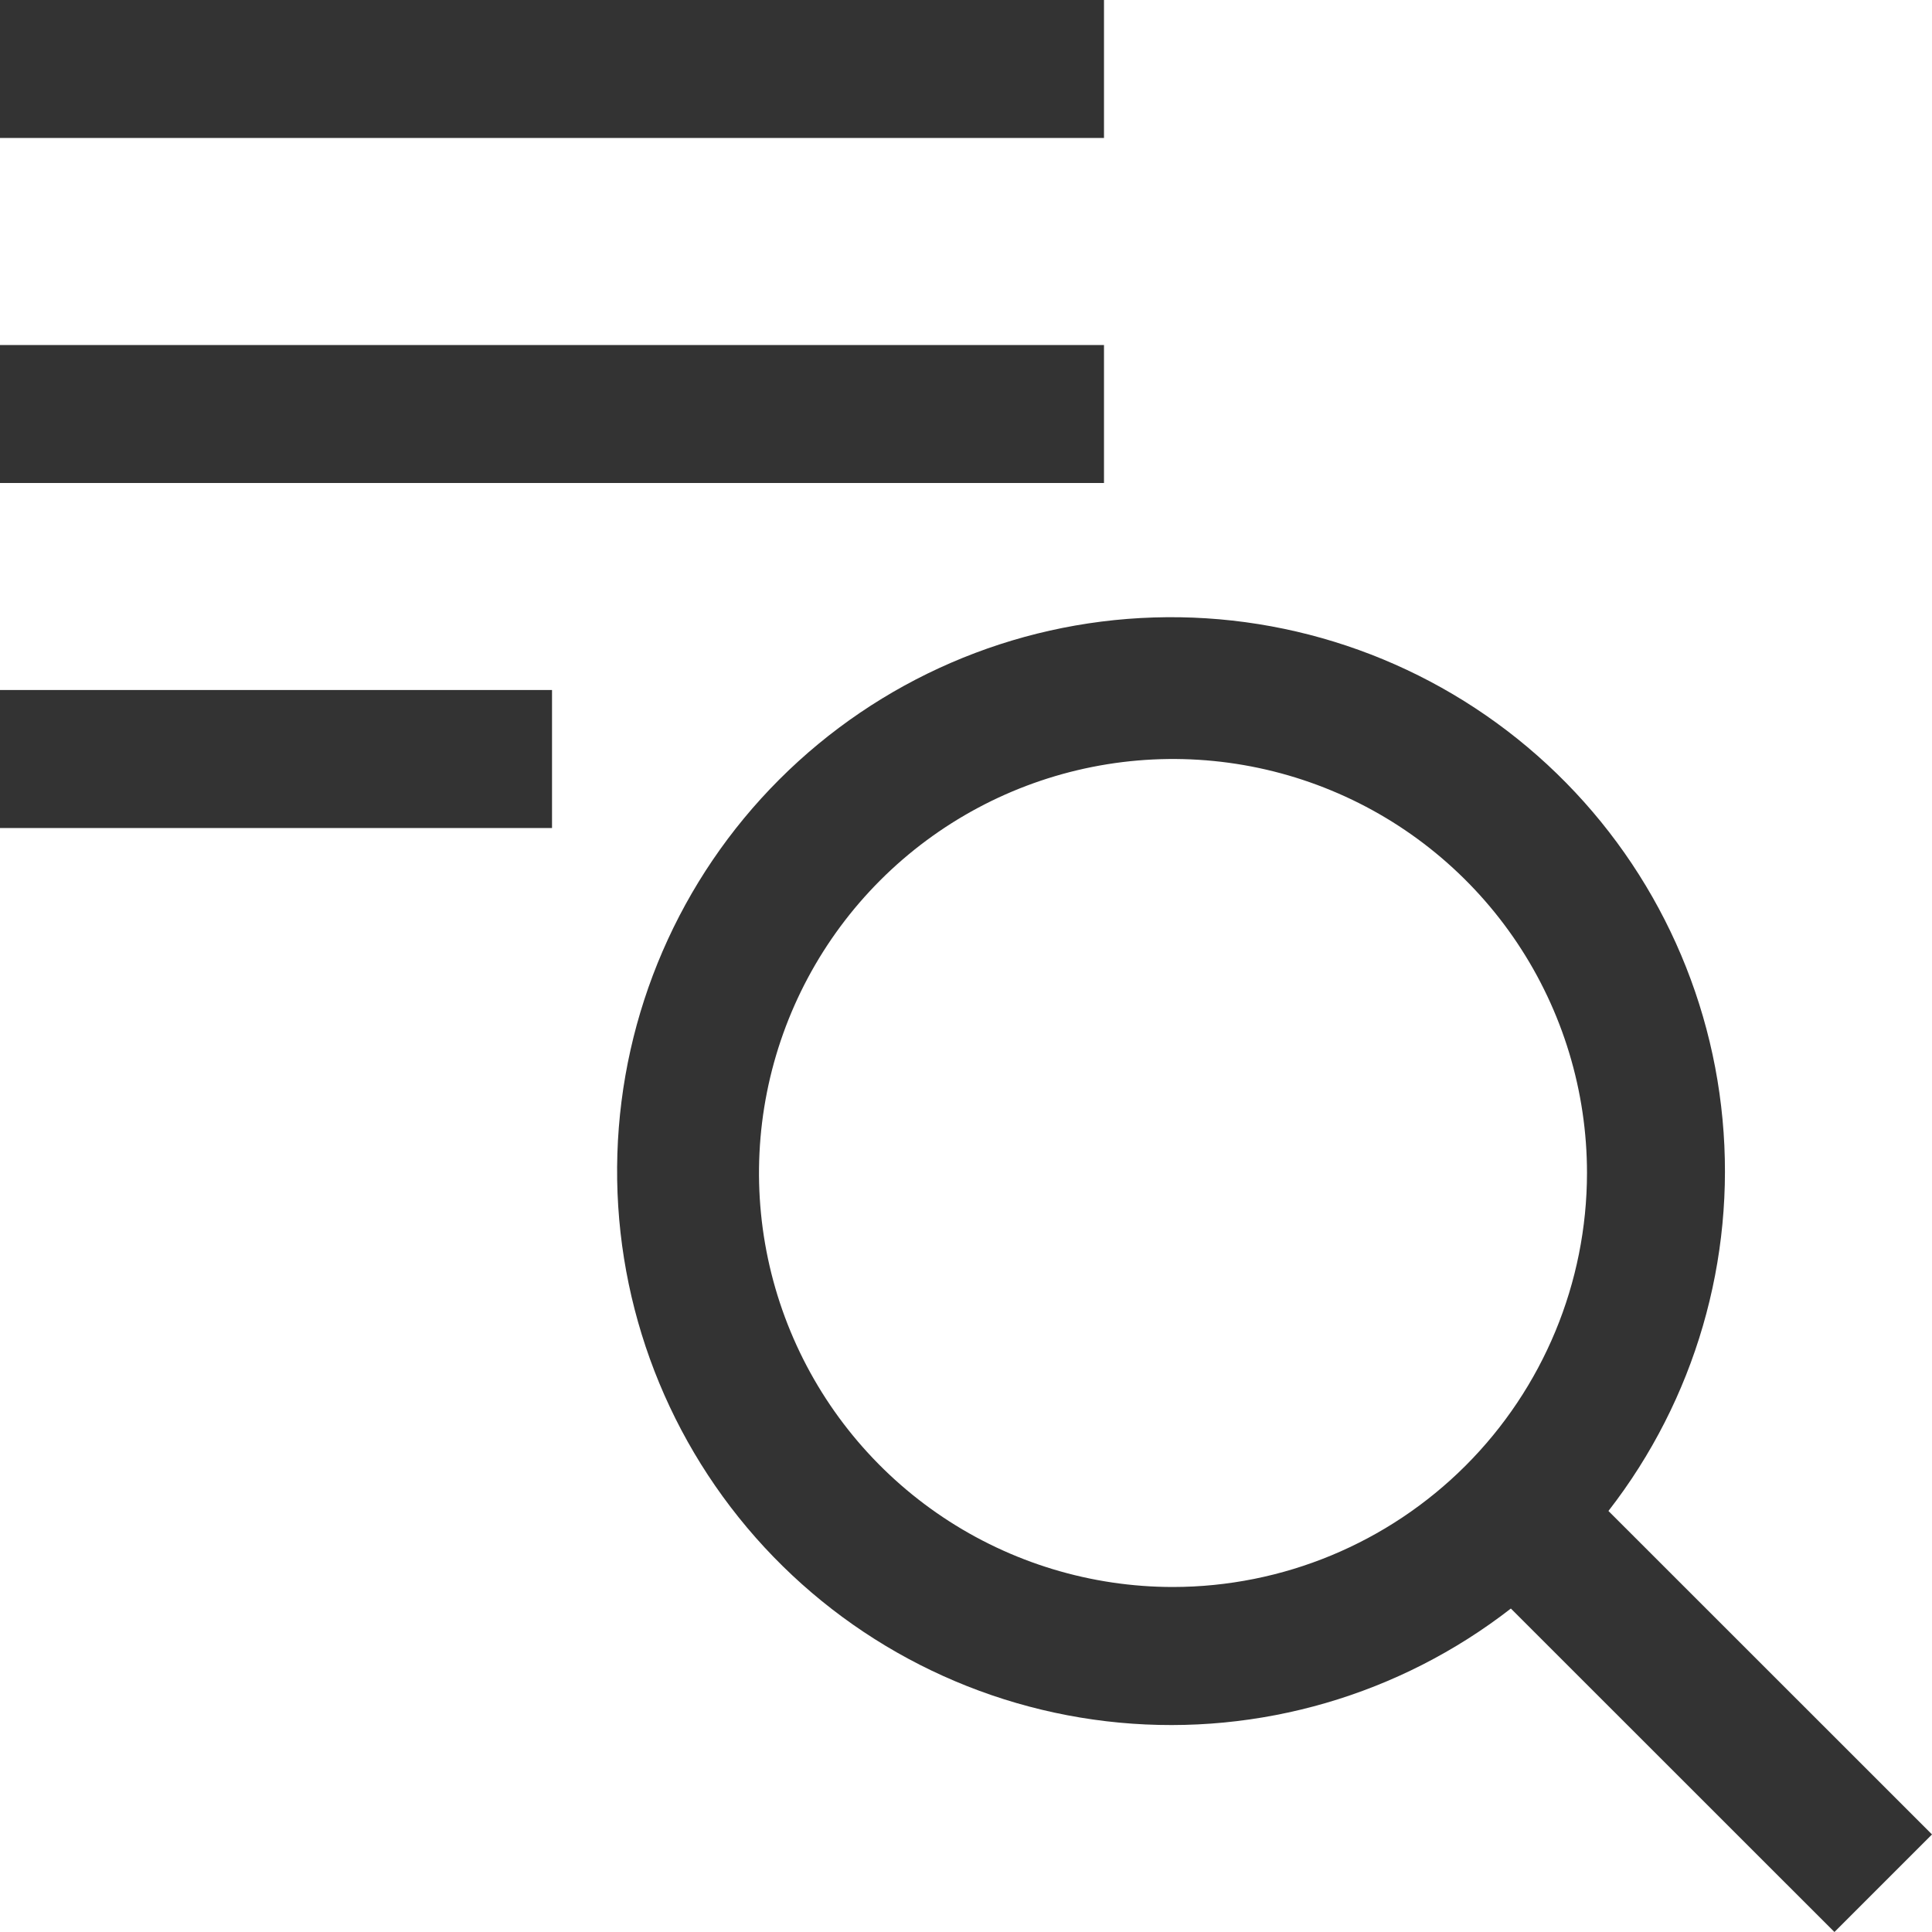 <svg width="40" height="40" viewBox="0 0 40 40" fill="none" xmlns="http://www.w3.org/2000/svg">
<path d="M40 37.98L33.301 31.283C35.092 28.979 35.936 26.079 35.663 23.174C35.391 20.269 34.021 17.577 31.833 15.647C29.645 13.716 26.803 12.692 23.887 12.784C20.971 12.875 18.199 14.074 16.136 16.137C14.072 18.2 12.873 20.972 12.782 23.889C12.691 26.805 13.715 29.646 15.645 31.834C17.576 34.022 20.268 35.392 23.173 35.665C26.078 35.938 28.977 35.093 31.281 33.303L37.98 40L40 37.98ZM24.286 32.857C22.59 32.857 20.933 32.354 19.524 31.413C18.114 30.471 17.015 29.132 16.367 27.566C15.718 26 15.548 24.276 15.879 22.613C16.21 20.951 17.026 19.424 18.225 18.225C19.424 17.026 20.951 16.21 22.613 15.879C24.276 15.548 26 15.718 27.566 16.367C29.132 17.015 30.471 18.114 31.413 19.524C32.354 20.933 32.857 22.59 32.857 24.286C32.855 26.558 31.951 28.737 30.344 30.344C28.737 31.951 26.558 32.855 24.286 32.857V32.857ZM0 14.286H11.429V17.143H0V14.286ZM0 0H22.857V2.857H0V0ZM0 7.143H22.857V10H0V7.143Z" fill="#333333"/>
</svg>
